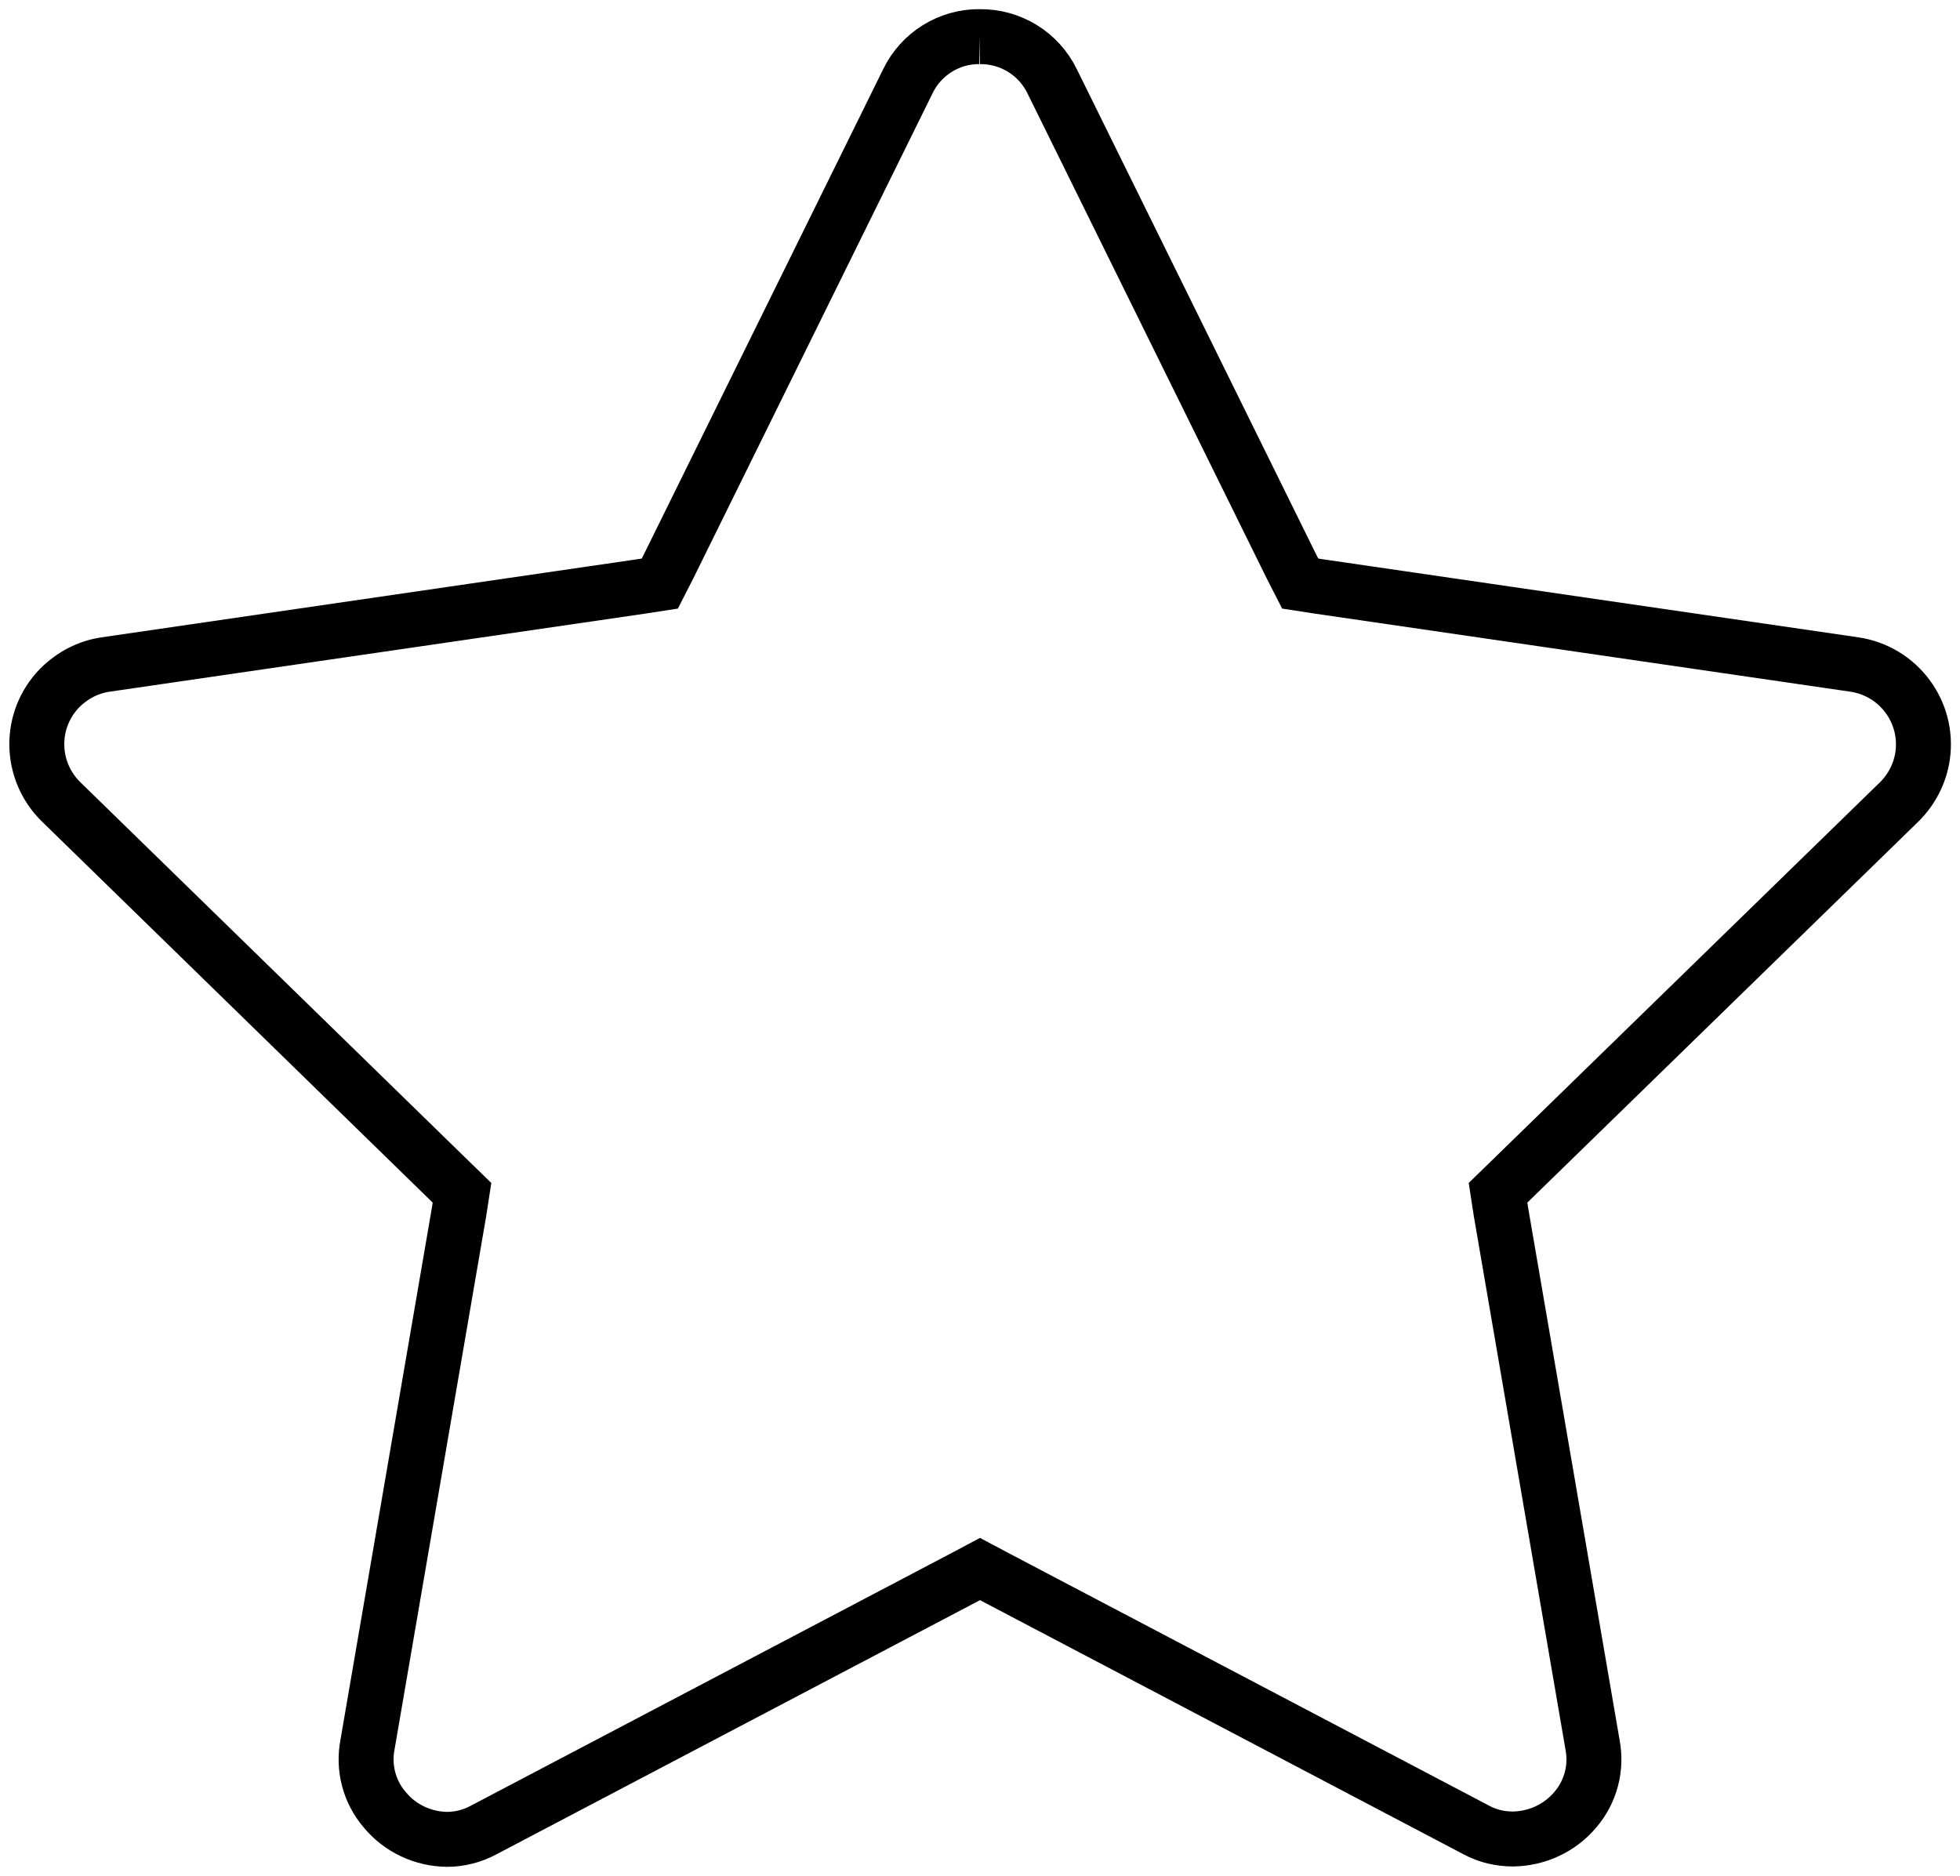 <?xml version="1.0" encoding="utf-8"?>
<!-- Generator: Adobe Illustrator 25.2.1, SVG Export Plug-In . SVG Version: 6.00 Build 0)  -->
<svg version="1.1" id="Layer_1" xmlns="http://www.w3.org/2000/svg" xmlns:xlink="http://www.w3.org/1999/xlink" x="0px" y="0px"
	 viewBox="0 0 535 512.1" style="enable-background:new 0 0 535 512.1;" xml:space="preserve">
<style type="text/css">
	.st0{fill:none;stroke:#000000;stroke-width:15;stroke-miterlimit:10;}
</style>
<path class="st0" d="M267.4,10c8.4-0.1,16.1,4.6,19.8,12.2l65.3,132.4l2.4,4.7l5.2,0.8l146.1,21.3c12,1.8,20.3,12.9,18.6,24.9
	c-0.7,4.8-3,9.3-6.5,12.7L412.6,322l-3.7,3.6l0.8,5.2l25,145.5c1.2,6.3-0.5,12.8-4.7,17.7c-4.2,5-10.4,7.9-17,8
	c-3.5,0-7-0.8-10.1-2.5l-130.7-68.7l-4.7-2.5l-4.7,2.5l-130.7,68.7c-3.1,1.7-6.6,2.6-10.1,2.6c-6.6-0.1-12.8-3-17-8.1
	c-4.2-4.9-5.9-11.4-4.7-17.7l25-145.5l0.8-5.2l-3.7-3.6L16.7,218.9c-8.7-8.5-8.9-22.4-0.4-31.1c3.4-3.4,7.7-5.7,12.5-6.4l146.1-21.3
	l5.2-0.8l2.4-4.7l65.3-132.4C251.4,14.7,259.1,9.9,267.4,10"/>
</svg>
